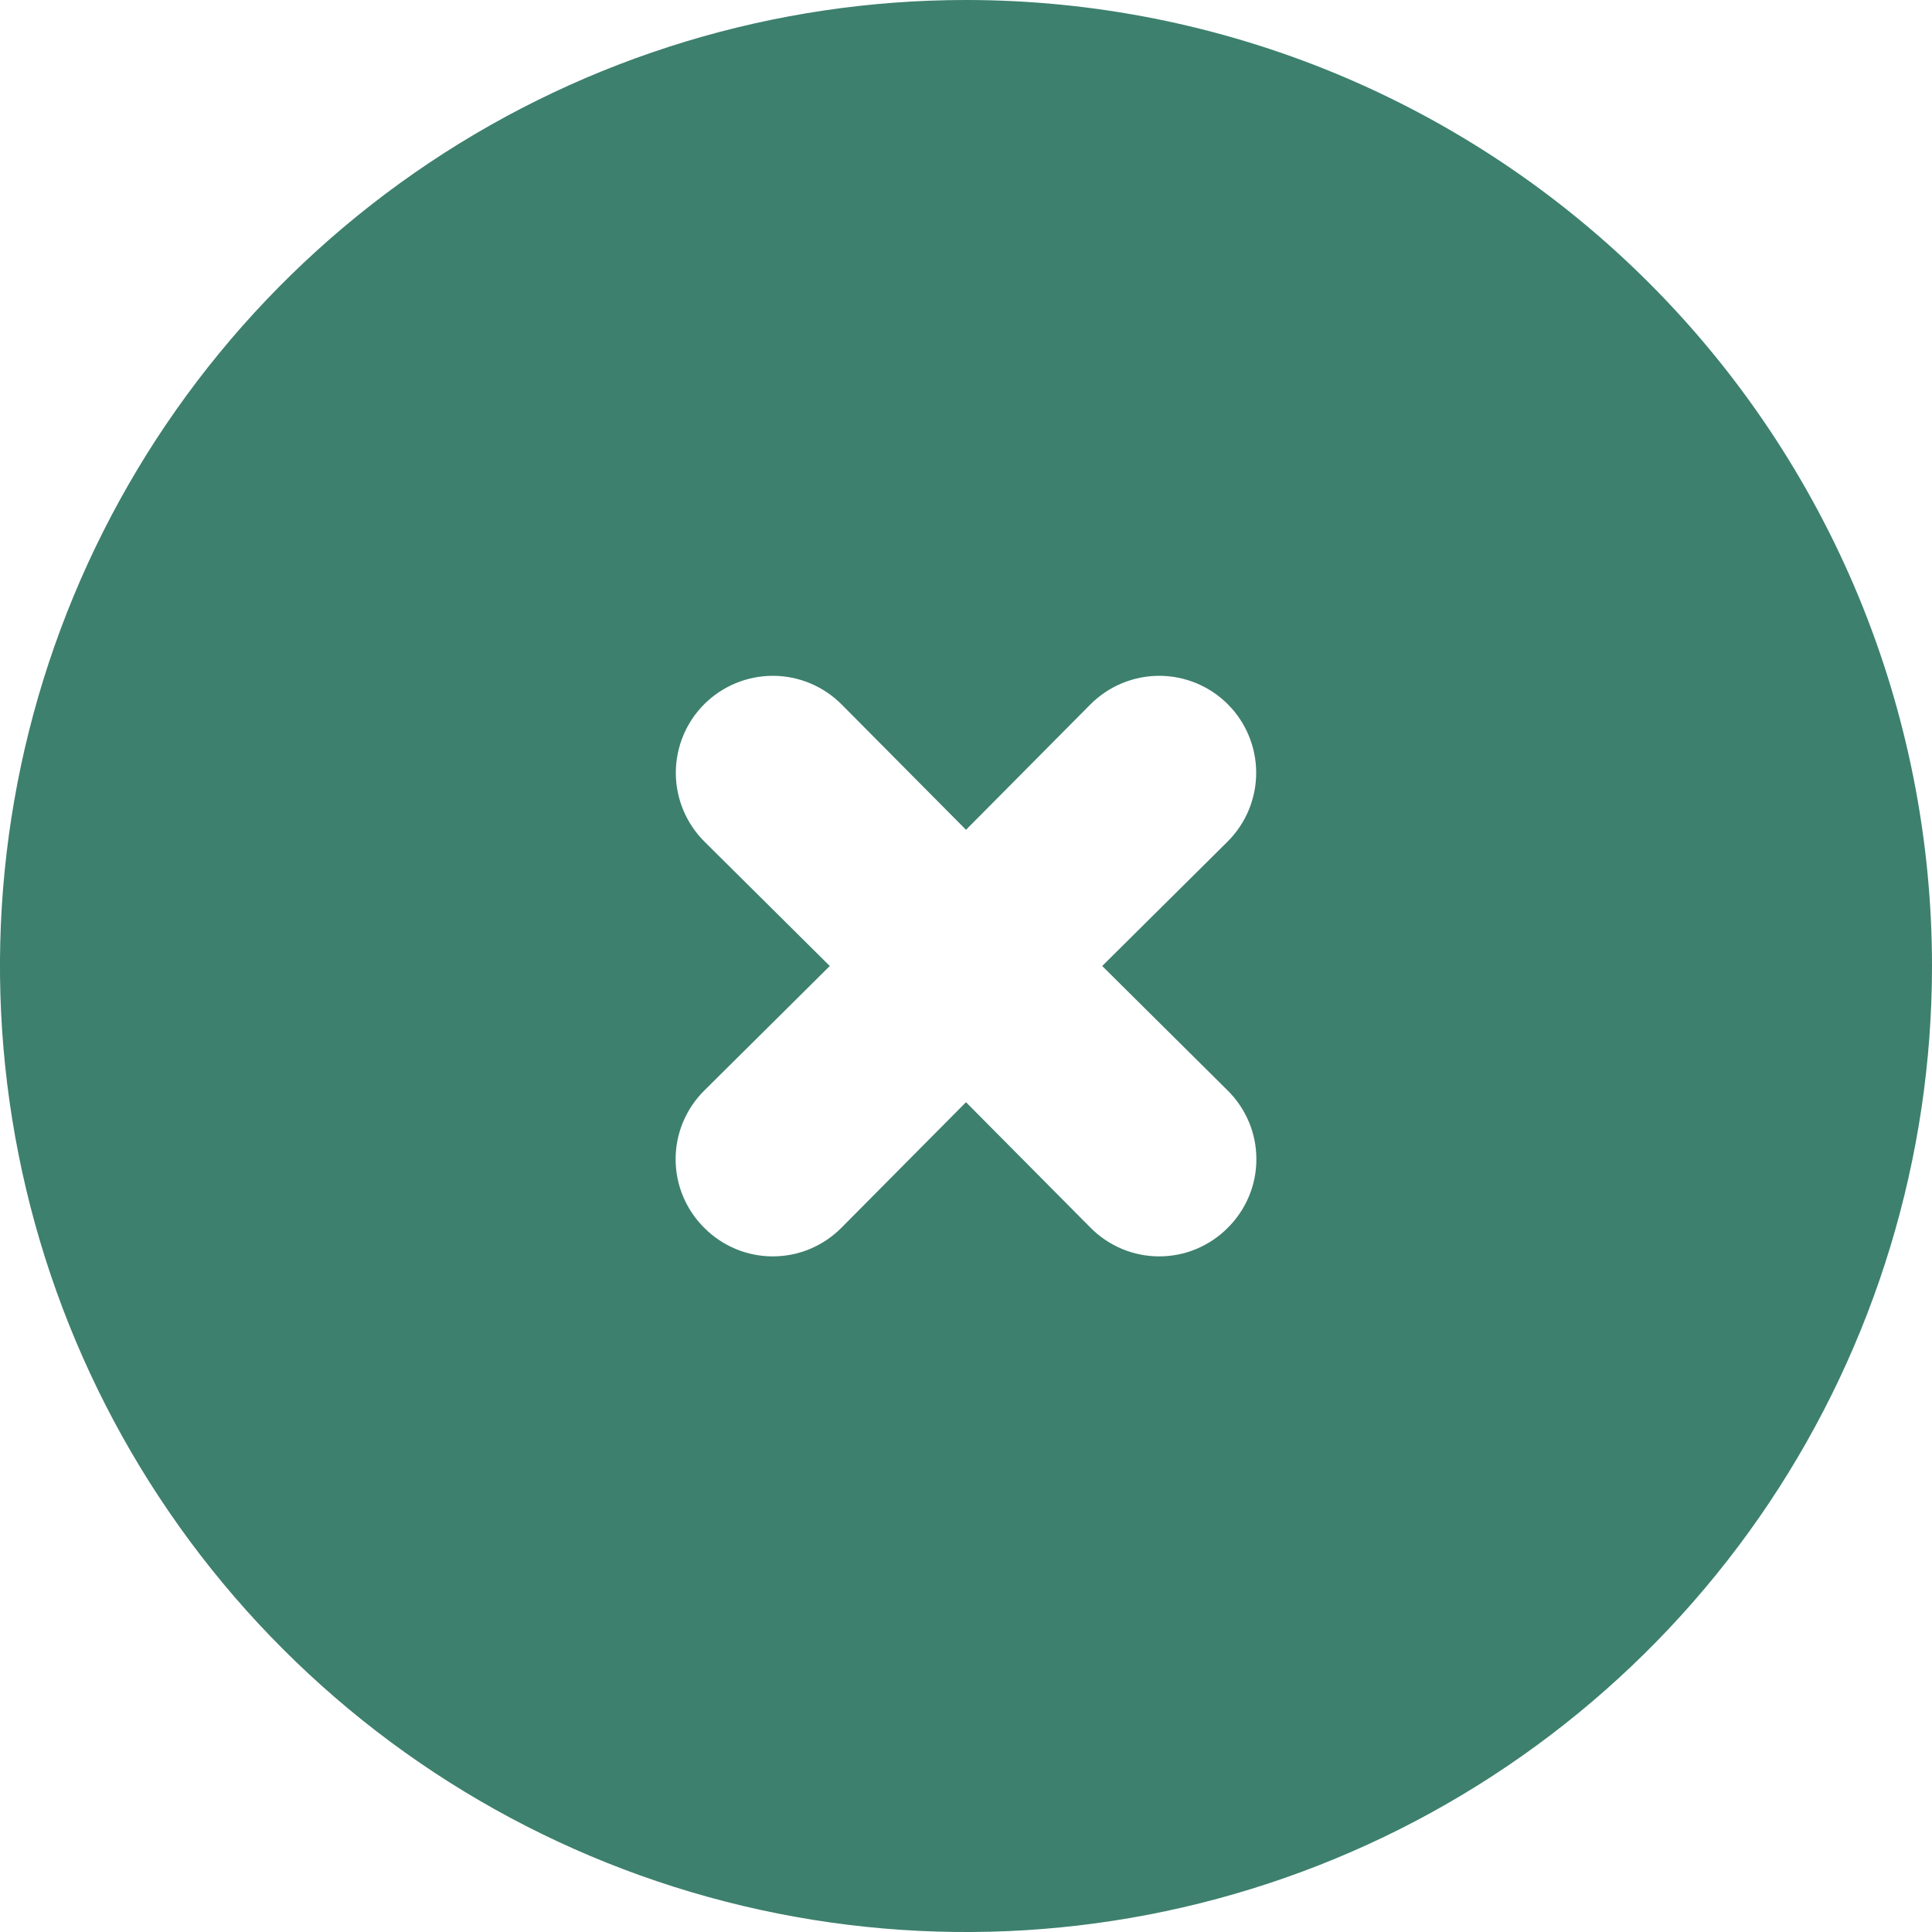 <svg width="20" height="20" viewBox="0 0 20 20" fill="none" xmlns="http://www.w3.org/2000/svg">
<path d="M10 0C8.022 0 6.089 0.586 4.444 1.685C2.8 2.784 1.518 4.346 0.761 6.173C0.004 8 -0.194 10.011 0.192 11.951C0.578 13.891 1.53 15.672 2.929 17.071C4.327 18.47 6.109 19.422 8.049 19.808C9.989 20.194 12 19.996 13.827 19.239C15.654 18.482 17.216 17.2 18.315 15.556C19.413 13.911 20 11.978 20 10C20 8.687 19.741 7.386 19.239 6.173C18.736 4.96 18 3.858 17.071 2.929C16.142 2 15.04 1.264 13.827 0.761C12.614 0.259 11.313 0 10 0ZM12.71 11.29C12.804 11.383 12.878 11.494 12.929 11.615C12.98 11.737 13.006 11.868 13.006 12C13.006 12.132 12.98 12.263 12.929 12.385C12.878 12.506 12.804 12.617 12.71 12.71C12.617 12.804 12.506 12.878 12.385 12.929C12.263 12.98 12.132 13.006 12 13.006C11.868 13.006 11.737 12.98 11.615 12.929C11.494 12.878 11.383 12.804 11.29 12.71L10 11.41L8.71 12.71C8.617 12.804 8.506 12.878 8.385 12.929C8.263 12.98 8.132 13.006 8 13.006C7.868 13.006 7.737 12.98 7.615 12.929C7.494 12.878 7.383 12.804 7.29 12.71C7.196 12.617 7.122 12.506 7.071 12.385C7.02 12.263 6.994 12.132 6.994 12C6.994 11.868 7.02 11.737 7.071 11.615C7.122 11.494 7.196 11.383 7.29 11.29L8.59 10L7.29 8.71C7.102 8.522 6.996 8.266 6.996 8C6.996 7.734 7.102 7.478 7.29 7.29C7.478 7.102 7.734 6.996 8 6.996C8.266 6.996 8.522 7.102 8.71 7.29L10 8.59L11.29 7.29C11.478 7.102 11.734 6.996 12 6.996C12.266 6.996 12.522 7.102 12.71 7.29C12.898 7.478 13.004 7.734 13.004 8C13.004 8.266 12.898 8.522 12.71 8.71L11.41 10L12.71 11.29Z" fill="#3d806d"/>
</svg>
